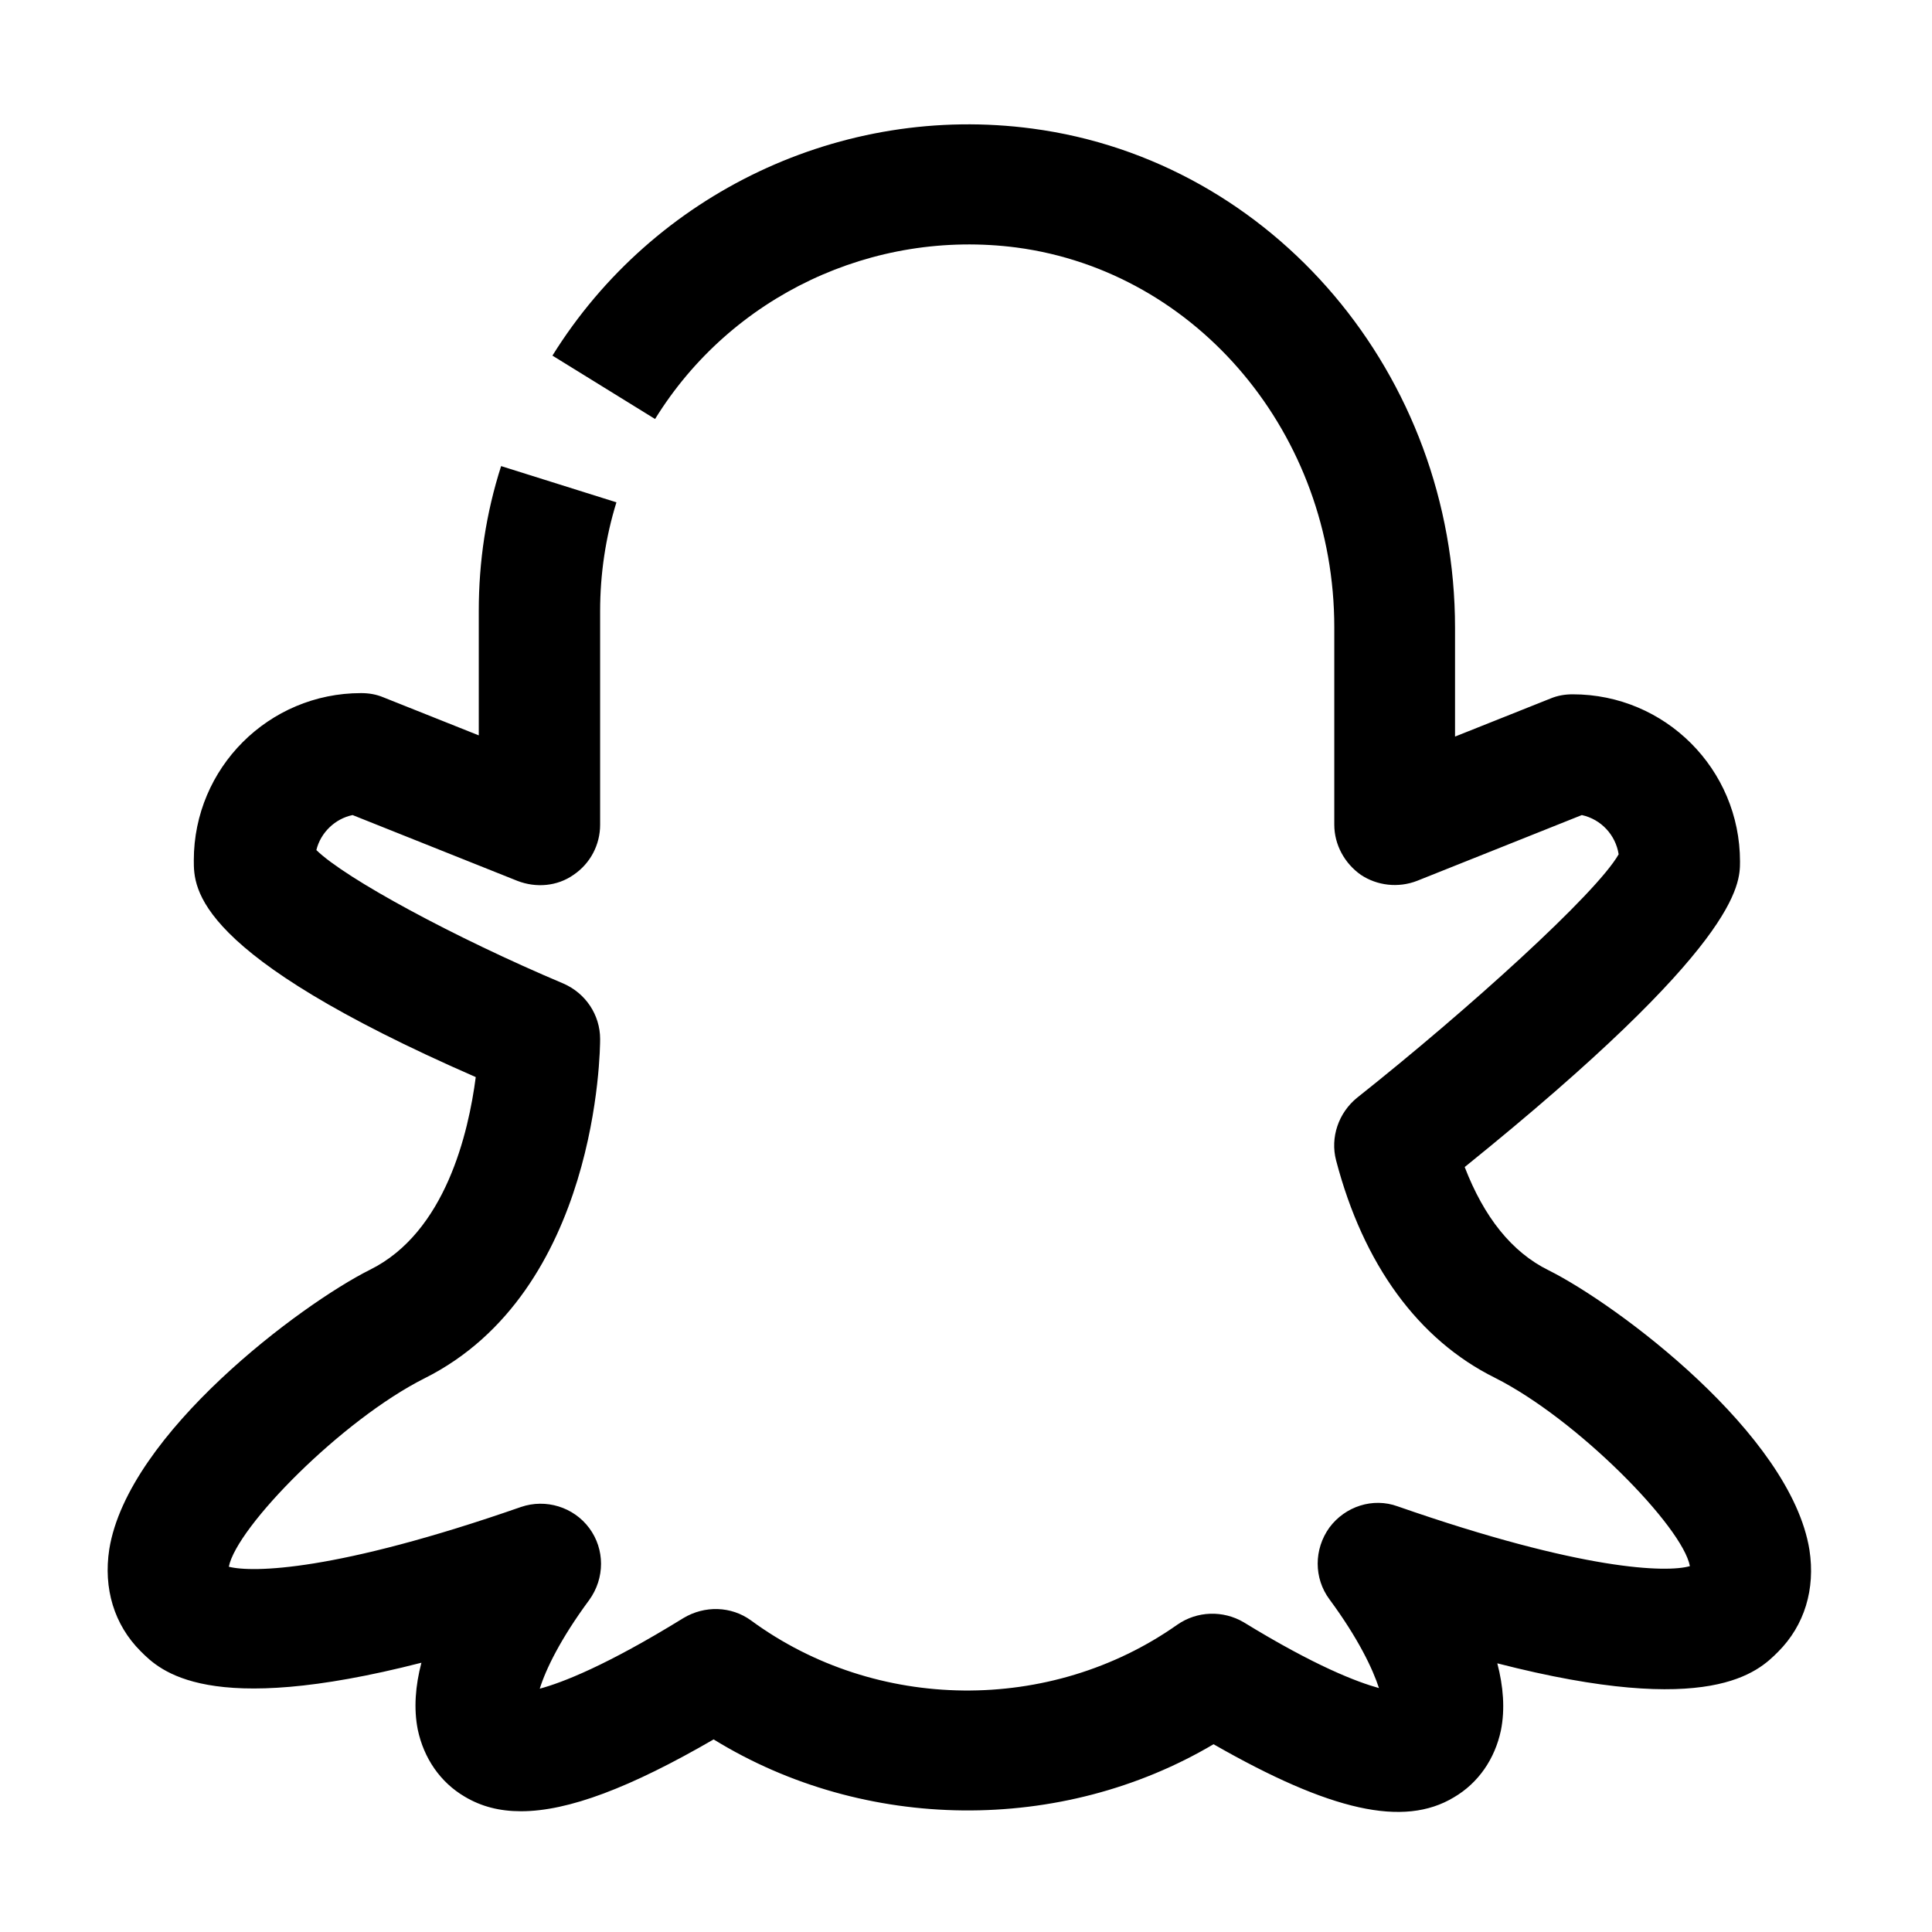 <?xml version="1.0" ?><svg style="enable-background:new 0 0 32 32;" version="1.1" viewBox="0 0 32 32" xml:space="preserve" xmlns="http://www.w3.org/2000/svg" xmlns:xlink="http://www.w3.org/1999/xlink"><style type="text/css">
	.st0{display:none;}
	.st1{fill:none;}
</style><g class="st0" id="grid"/><g id="Layer_2"><g>

<path d="M8.63,30c-0.36,0-0.66-0.08-0.93-0.24c-0.41-0.24-0.68-0.64-0.78-1.11c-0.07-0.35-0.04-0.73,0.06-1.11    c-3.55,0.91-4.33,0.13-4.65-0.19c-0.44-0.44-0.62-1.04-0.52-1.69c0.31-1.92,3.18-4.06,4.32-4.63c1.25-0.62,1.63-2.27,1.75-3.19    c-4.67-2.04-4.67-3.12-4.67-3.59c0-1.53,1.24-2.77,2.77-2.77c0.13,0,0.25,0.02,0.37,0.07l1.58,0.63v-2.06    c0-0.82,0.12-1.62,0.37-2.4l1.91,0.6c-0.18,0.58-0.27,1.19-0.27,1.8v3.54c0,0.33-0.16,0.64-0.44,0.83    c-0.27,0.19-0.62,0.22-0.93,0.1l-2.73-1.09c-0.29,0.06-0.53,0.29-0.6,0.58c0.48,0.47,2.29,1.45,4.09,2.21    c0.37,0.16,0.61,0.52,0.61,0.92c0,0.17-0.03,4.18-2.91,5.62c-1.37,0.69-3.11,2.46-3.24,3.12c0.39,0.1,1.77,0.08,4.84-0.99    c0.41-0.14,0.87,0,1.13,0.35s0.26,0.83,0,1.19c-0.48,0.65-0.72,1.15-0.82,1.47c0.37-0.1,1.1-0.38,2.38-1.17    c0.35-0.21,0.79-0.2,1.12,0.04c2.07,1.52,4.96,1.55,7.06,0.07c0.33-0.23,0.76-0.24,1.1-0.04c1.19,0.73,1.88,0.99,2.24,1.09    c-0.1-0.31-0.34-0.82-0.82-1.47c-0.26-0.35-0.26-0.83,0-1.19c0.26-0.35,0.72-0.5,1.13-0.35c3.07,1.07,4.46,1.1,4.84,0.99    c-0.12-0.65-1.86-2.43-3.23-3.12c-1.27-0.63-2.18-1.88-2.63-3.6c-0.1-0.38,0.04-0.79,0.35-1.04c1.84-1.46,3.96-3.38,4.33-4.03    c-0.05-0.32-0.29-0.58-0.61-0.65l-2.73,1.09c-0.31,0.12-0.66,0.08-0.93-0.1c-0.27-0.19-0.44-0.5-0.44-0.83v-3.27    c0-3.19-2.26-5.89-5.26-6.29c-2.38-0.31-4.73,0.8-5.99,2.84l-1.7-1.05c1.68-2.7,4.8-4.18,7.95-3.76c3.99,0.53,7,4.08,7,8.27v1.8    l1.58-0.63c0.12-0.05,0.24-0.07,0.37-0.07c1.53,0,2.77,1.24,2.77,2.77c0,0.38,0,1.38-4.56,5.06c0.32,0.83,0.78,1.41,1.39,1.71    c1.14,0.57,4.01,2.71,4.32,4.63c0.1,0.65-0.08,1.25-0.52,1.69c-0.33,0.33-1.11,1.1-4.65,0.19c0.1,0.38,0.13,0.76,0.06,1.11    c-0.1,0.47-0.37,0.87-0.78,1.11c-0.83,0.5-2.04,0.23-3.98-0.88c-2.52,1.49-5.78,1.46-8.28-0.08C10.44,29.61,9.41,30,8.63,30z     M23.17,28L23.17,28L23.17,28z"/>
</g></g></svg>